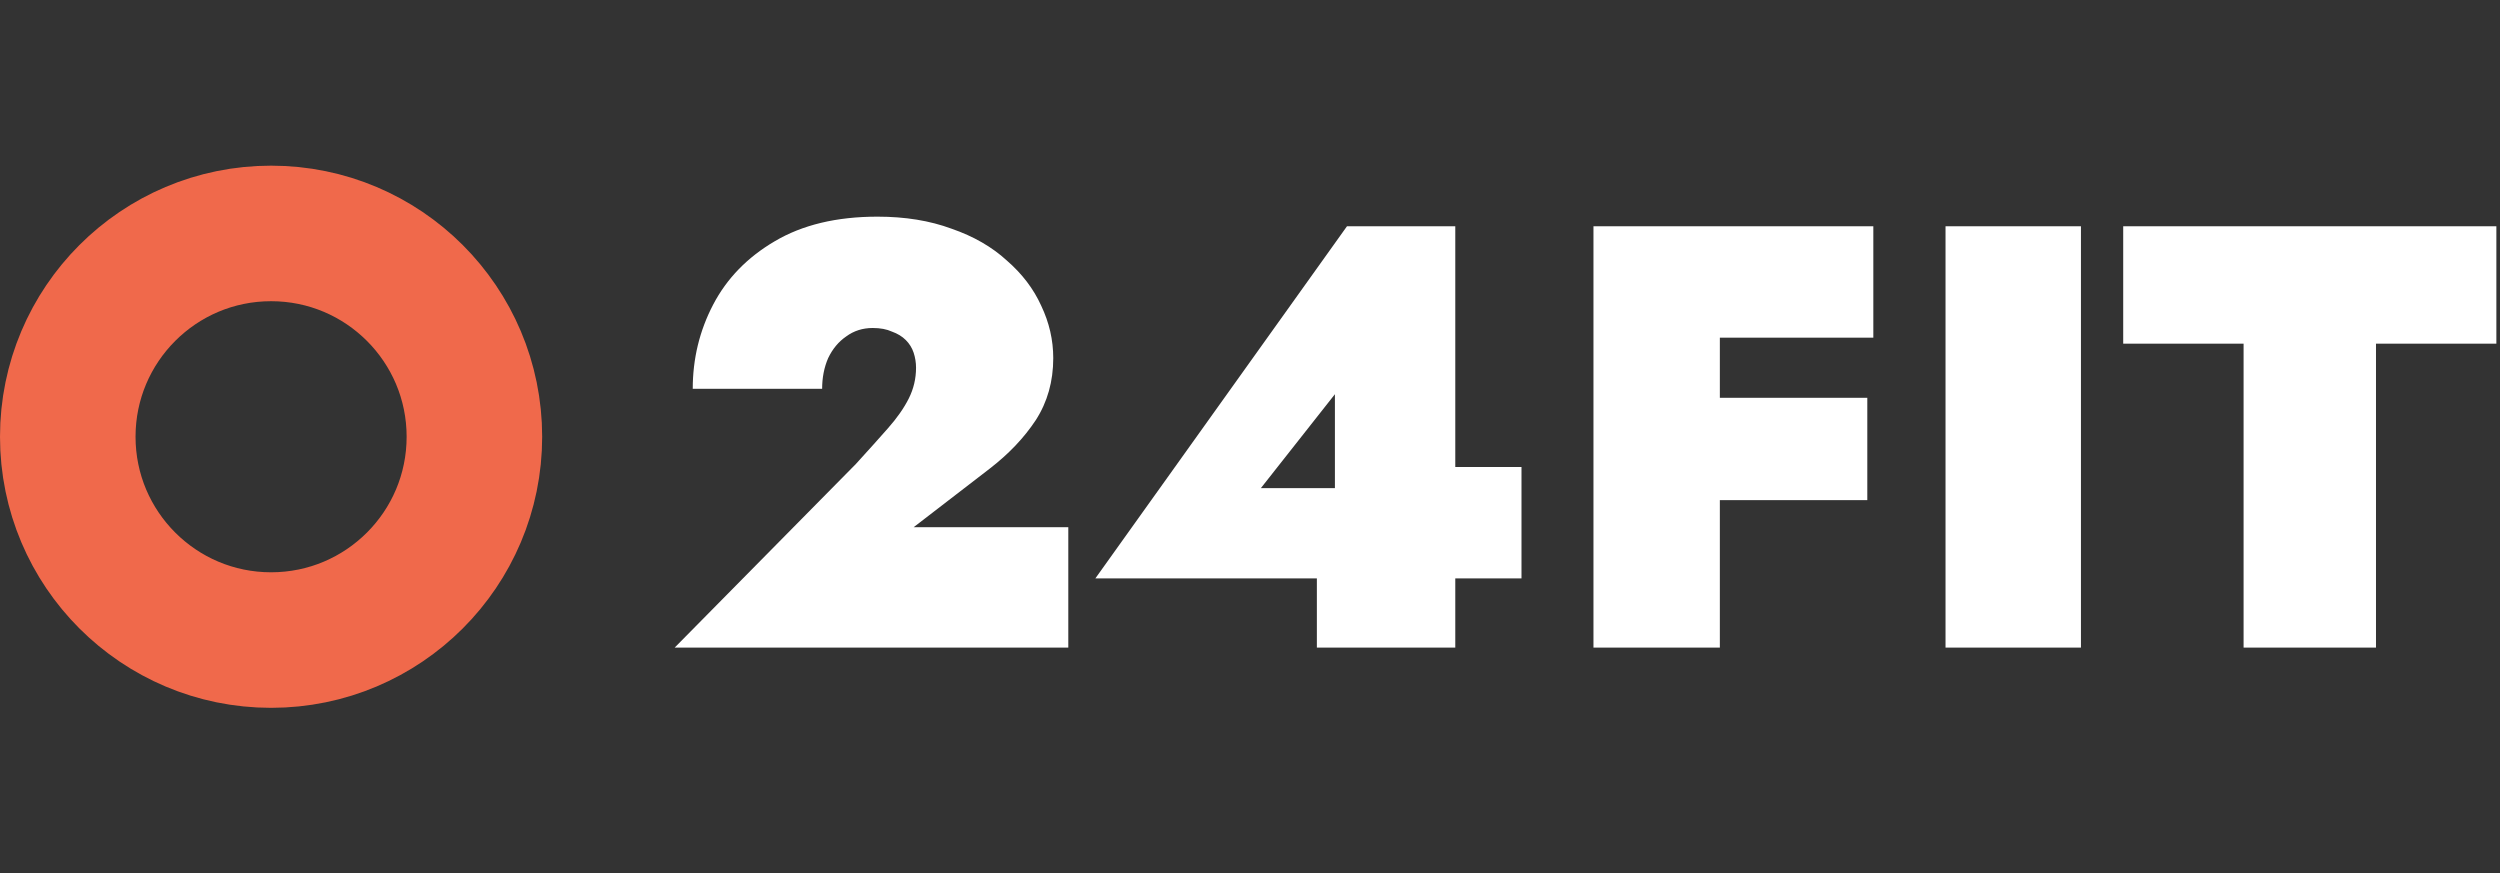 <svg width="166" height="58" viewBox="0 0 166 58" fill="none" xmlns="http://www.w3.org/2000/svg">
<rect x="0" y="0" width="166" height="58" fill="#333333" stroke="none"/>
<circle cx="18" cy="29" r="13.5" stroke="#F0694B" stroke-width="9"/>
<path d="M44.799 43L56.828 30.811C57.654 29.905 58.36 29.119 58.946 28.453C59.559 27.761 60.025 27.095 60.345 26.455C60.665 25.816 60.825 25.136 60.825 24.417C60.825 24.071 60.771 23.738 60.665 23.418C60.558 23.098 60.385 22.819 60.145 22.579C59.905 22.339 59.599 22.152 59.226 22.019C58.88 21.859 58.453 21.779 57.947 21.779C57.281 21.779 56.695 21.966 56.189 22.339C55.683 22.685 55.283 23.165 54.99 23.778C54.724 24.39 54.59 25.07 54.59 25.816H45.998C45.998 23.818 46.451 21.953 47.357 20.221C48.263 18.489 49.621 17.09 51.433 16.025C53.272 14.932 55.549 14.386 58.267 14.386C60.105 14.386 61.744 14.653 63.182 15.185C64.648 15.692 65.873 16.398 66.859 17.304C67.871 18.183 68.631 19.182 69.137 20.301C69.67 21.42 69.936 22.579 69.936 23.778C69.936 25.323 69.55 26.695 68.777 27.894C68.005 29.066 66.979 30.145 65.7 31.131L60.665 35.007H70.935V43H44.799ZM72.733 38.404L89.438 15.026H96.631V43H87.44V35.966L88.638 35.527V26.175L83.723 32.41H94.633L95.312 31.011H101.027V38.404H72.733ZM111.88 22.419V15.026H124.389V22.419H111.88ZM111.88 33.209V26.415H123.989V33.209H111.88ZM105.806 15.026H114.198V43H105.806V15.026ZM129.183 15.026H138.175V43H129.183V15.026ZM140.981 22.819V15.026H165.759V22.819H157.766V43H148.974V22.819H140.981Z" fill="white"/>
</svg>
